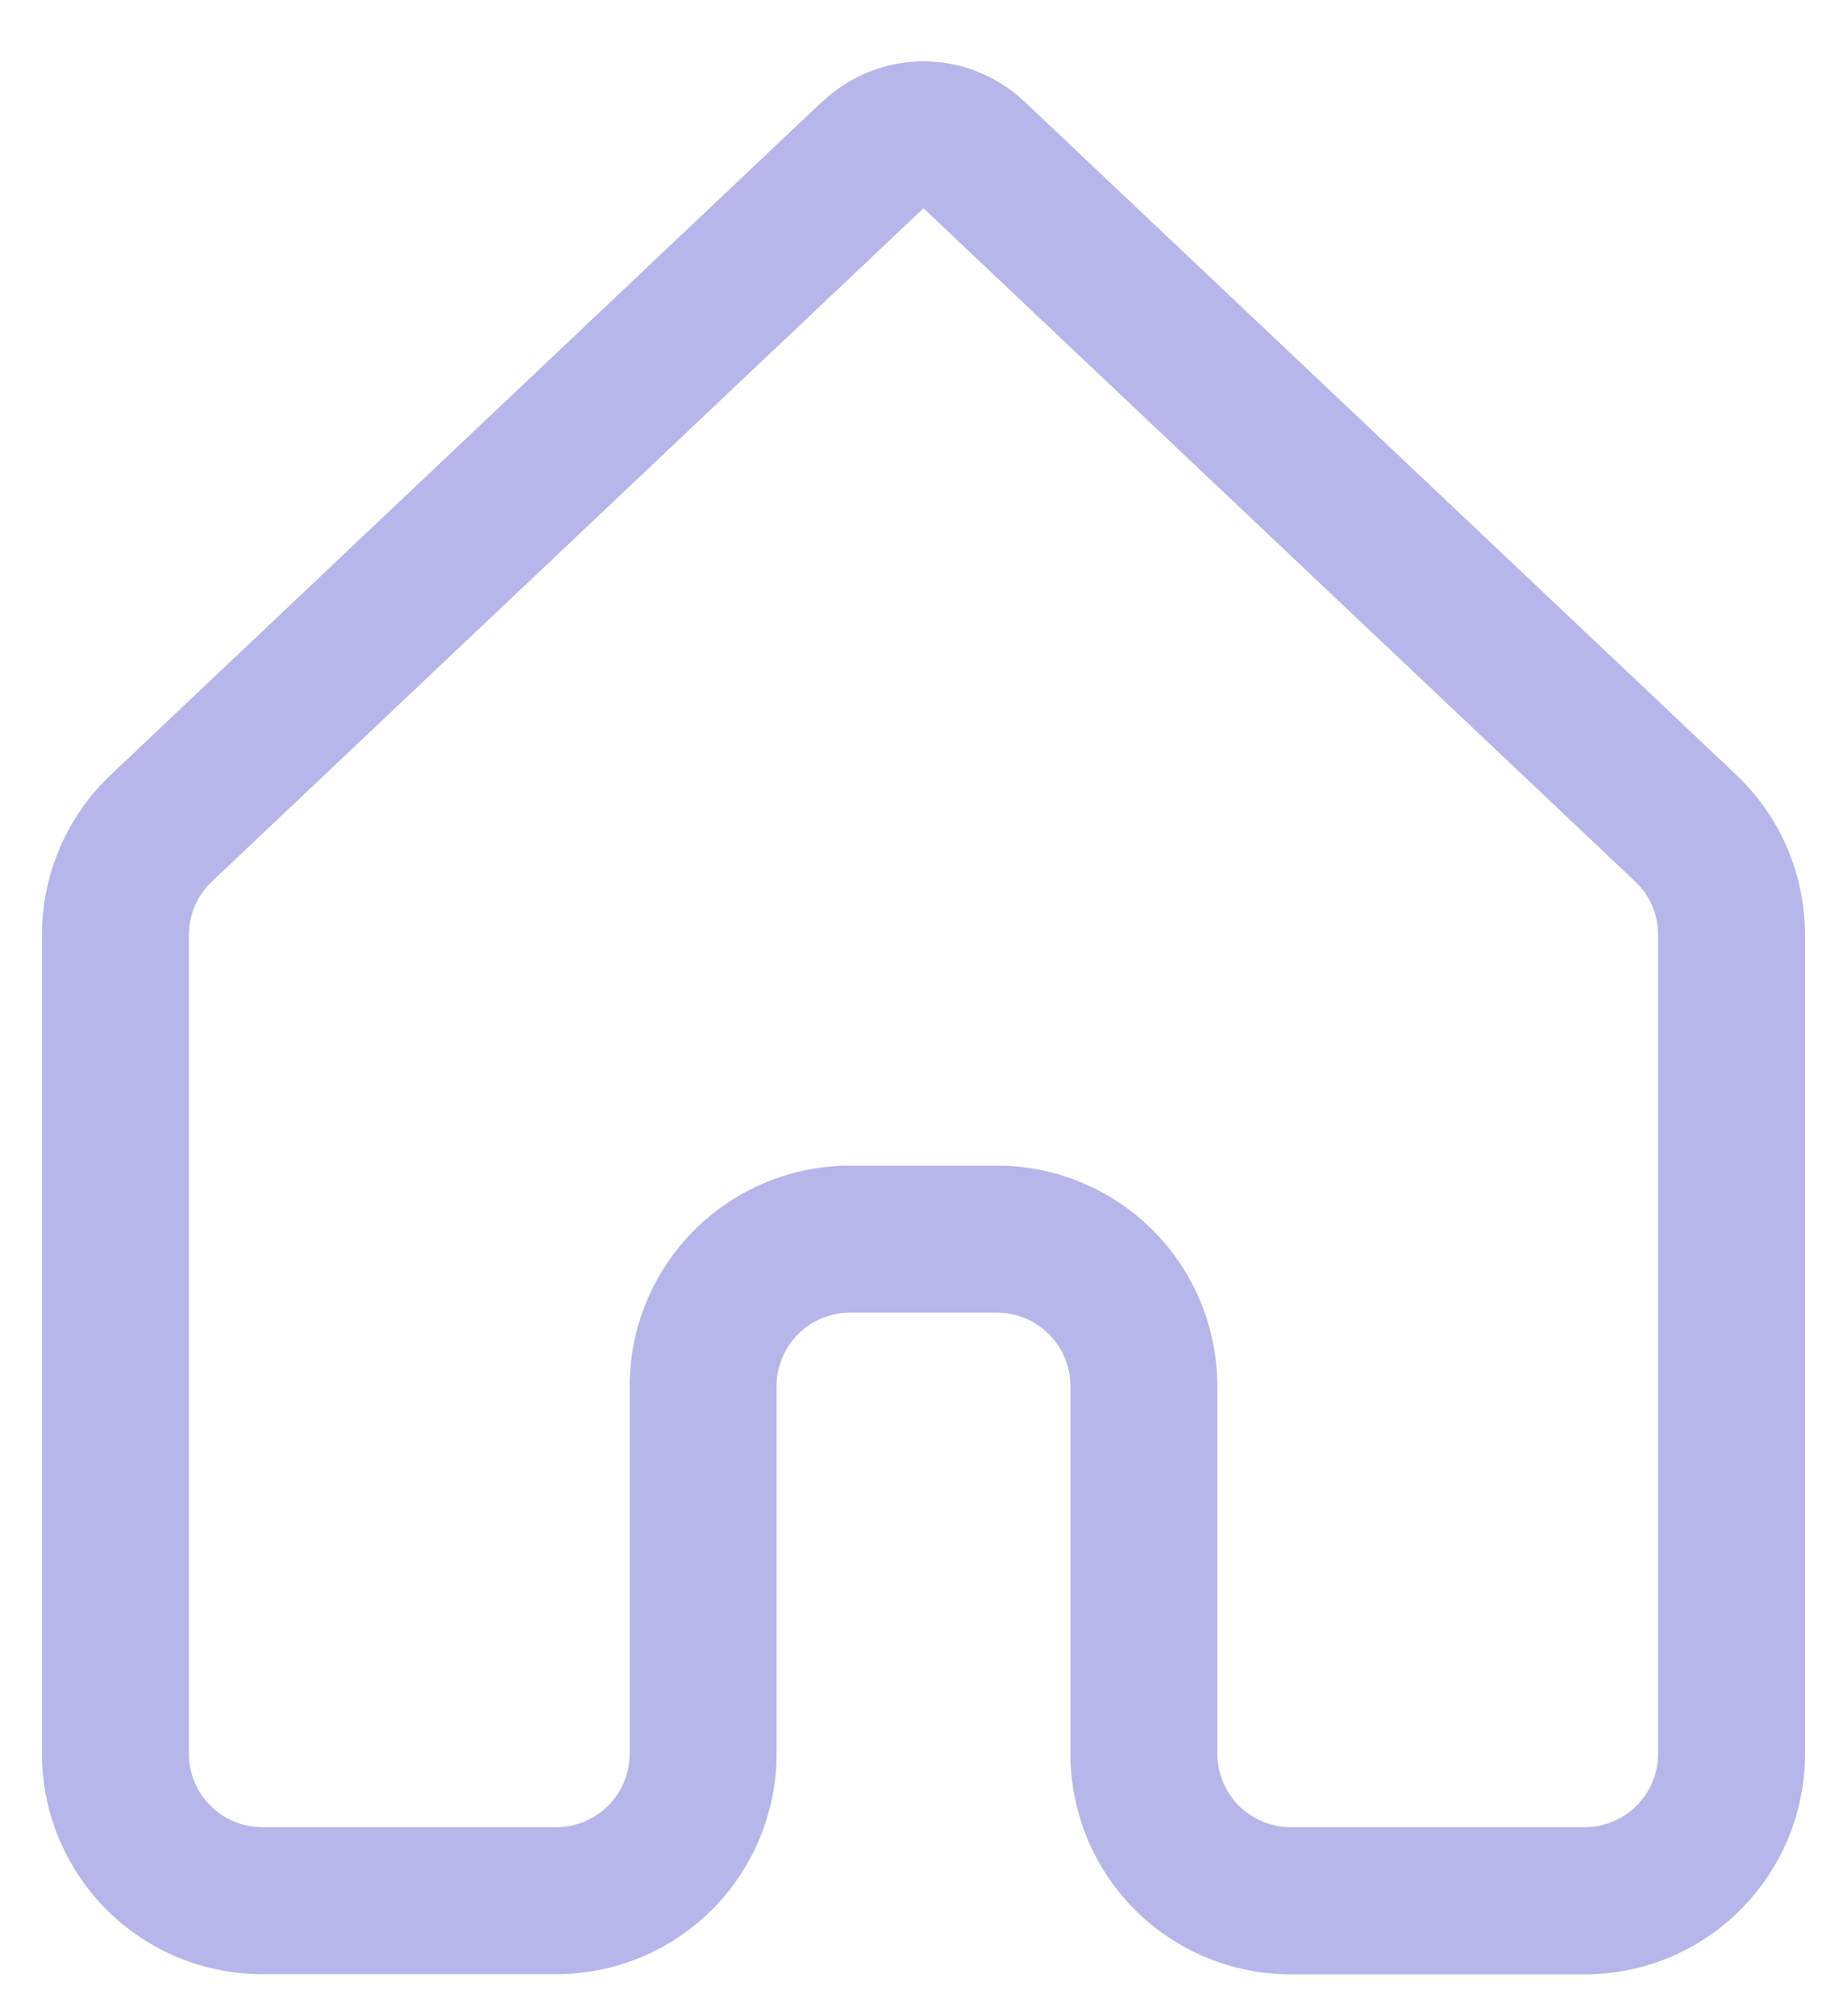 <svg width="22" height="24" viewBox="0 0 22 24" fill="none" xmlns="http://www.w3.org/2000/svg">
<path d="M9.798 1.209C10.123 0.902 10.553 0.73 11 0.73C11.447 0.73 11.877 0.902 12.202 1.209L20.679 9.222C21.204 9.717 21.5 10.409 21.5 11.13V20.877C21.5 21.573 21.223 22.241 20.731 22.733C20.239 23.226 19.571 23.502 18.875 23.502H15.375C15.03 23.502 14.689 23.434 14.37 23.302C14.052 23.17 13.762 22.977 13.518 22.733C13.274 22.489 13.081 22.199 12.949 21.88C12.818 21.562 12.75 21.22 12.75 20.875V16.5C12.75 16.268 12.658 16.046 12.494 15.882C12.33 15.717 12.107 15.625 11.875 15.625H10.125C9.893 15.625 9.67 15.717 9.506 15.882C9.342 16.046 9.25 16.268 9.25 16.5V20.875C9.25 21.572 8.973 22.239 8.481 22.732C7.989 23.224 7.321 23.5 6.625 23.5H3.125C2.429 23.5 1.761 23.224 1.269 22.732C0.777 22.239 0.5 21.572 0.5 20.875V11.128C0.5 10.407 0.797 9.716 1.323 9.22L9.798 1.205V1.209ZM11 2.479L2.523 10.494C2.437 10.576 2.368 10.674 2.321 10.783C2.275 10.892 2.25 11.009 2.25 11.128V20.875C2.25 21.107 2.342 21.33 2.506 21.494C2.67 21.658 2.893 21.75 3.125 21.75H6.625C6.857 21.75 7.08 21.658 7.244 21.494C7.408 21.33 7.5 21.107 7.5 20.875V16.5C7.5 15.804 7.777 15.136 8.269 14.644C8.761 14.152 9.429 13.875 10.125 13.875H11.875C12.571 13.875 13.239 14.152 13.731 14.644C14.223 15.136 14.5 15.804 14.5 16.5V20.875C14.5 21.107 14.592 21.33 14.756 21.494C14.92 21.658 15.143 21.75 15.375 21.75H18.875C19.107 21.75 19.33 21.658 19.494 21.494C19.658 21.33 19.75 21.107 19.75 20.875V11.128C19.75 11.009 19.726 10.891 19.679 10.782C19.632 10.673 19.563 10.574 19.477 10.493L11 2.479Z" fill="#B6B6EA"/>
</svg>
